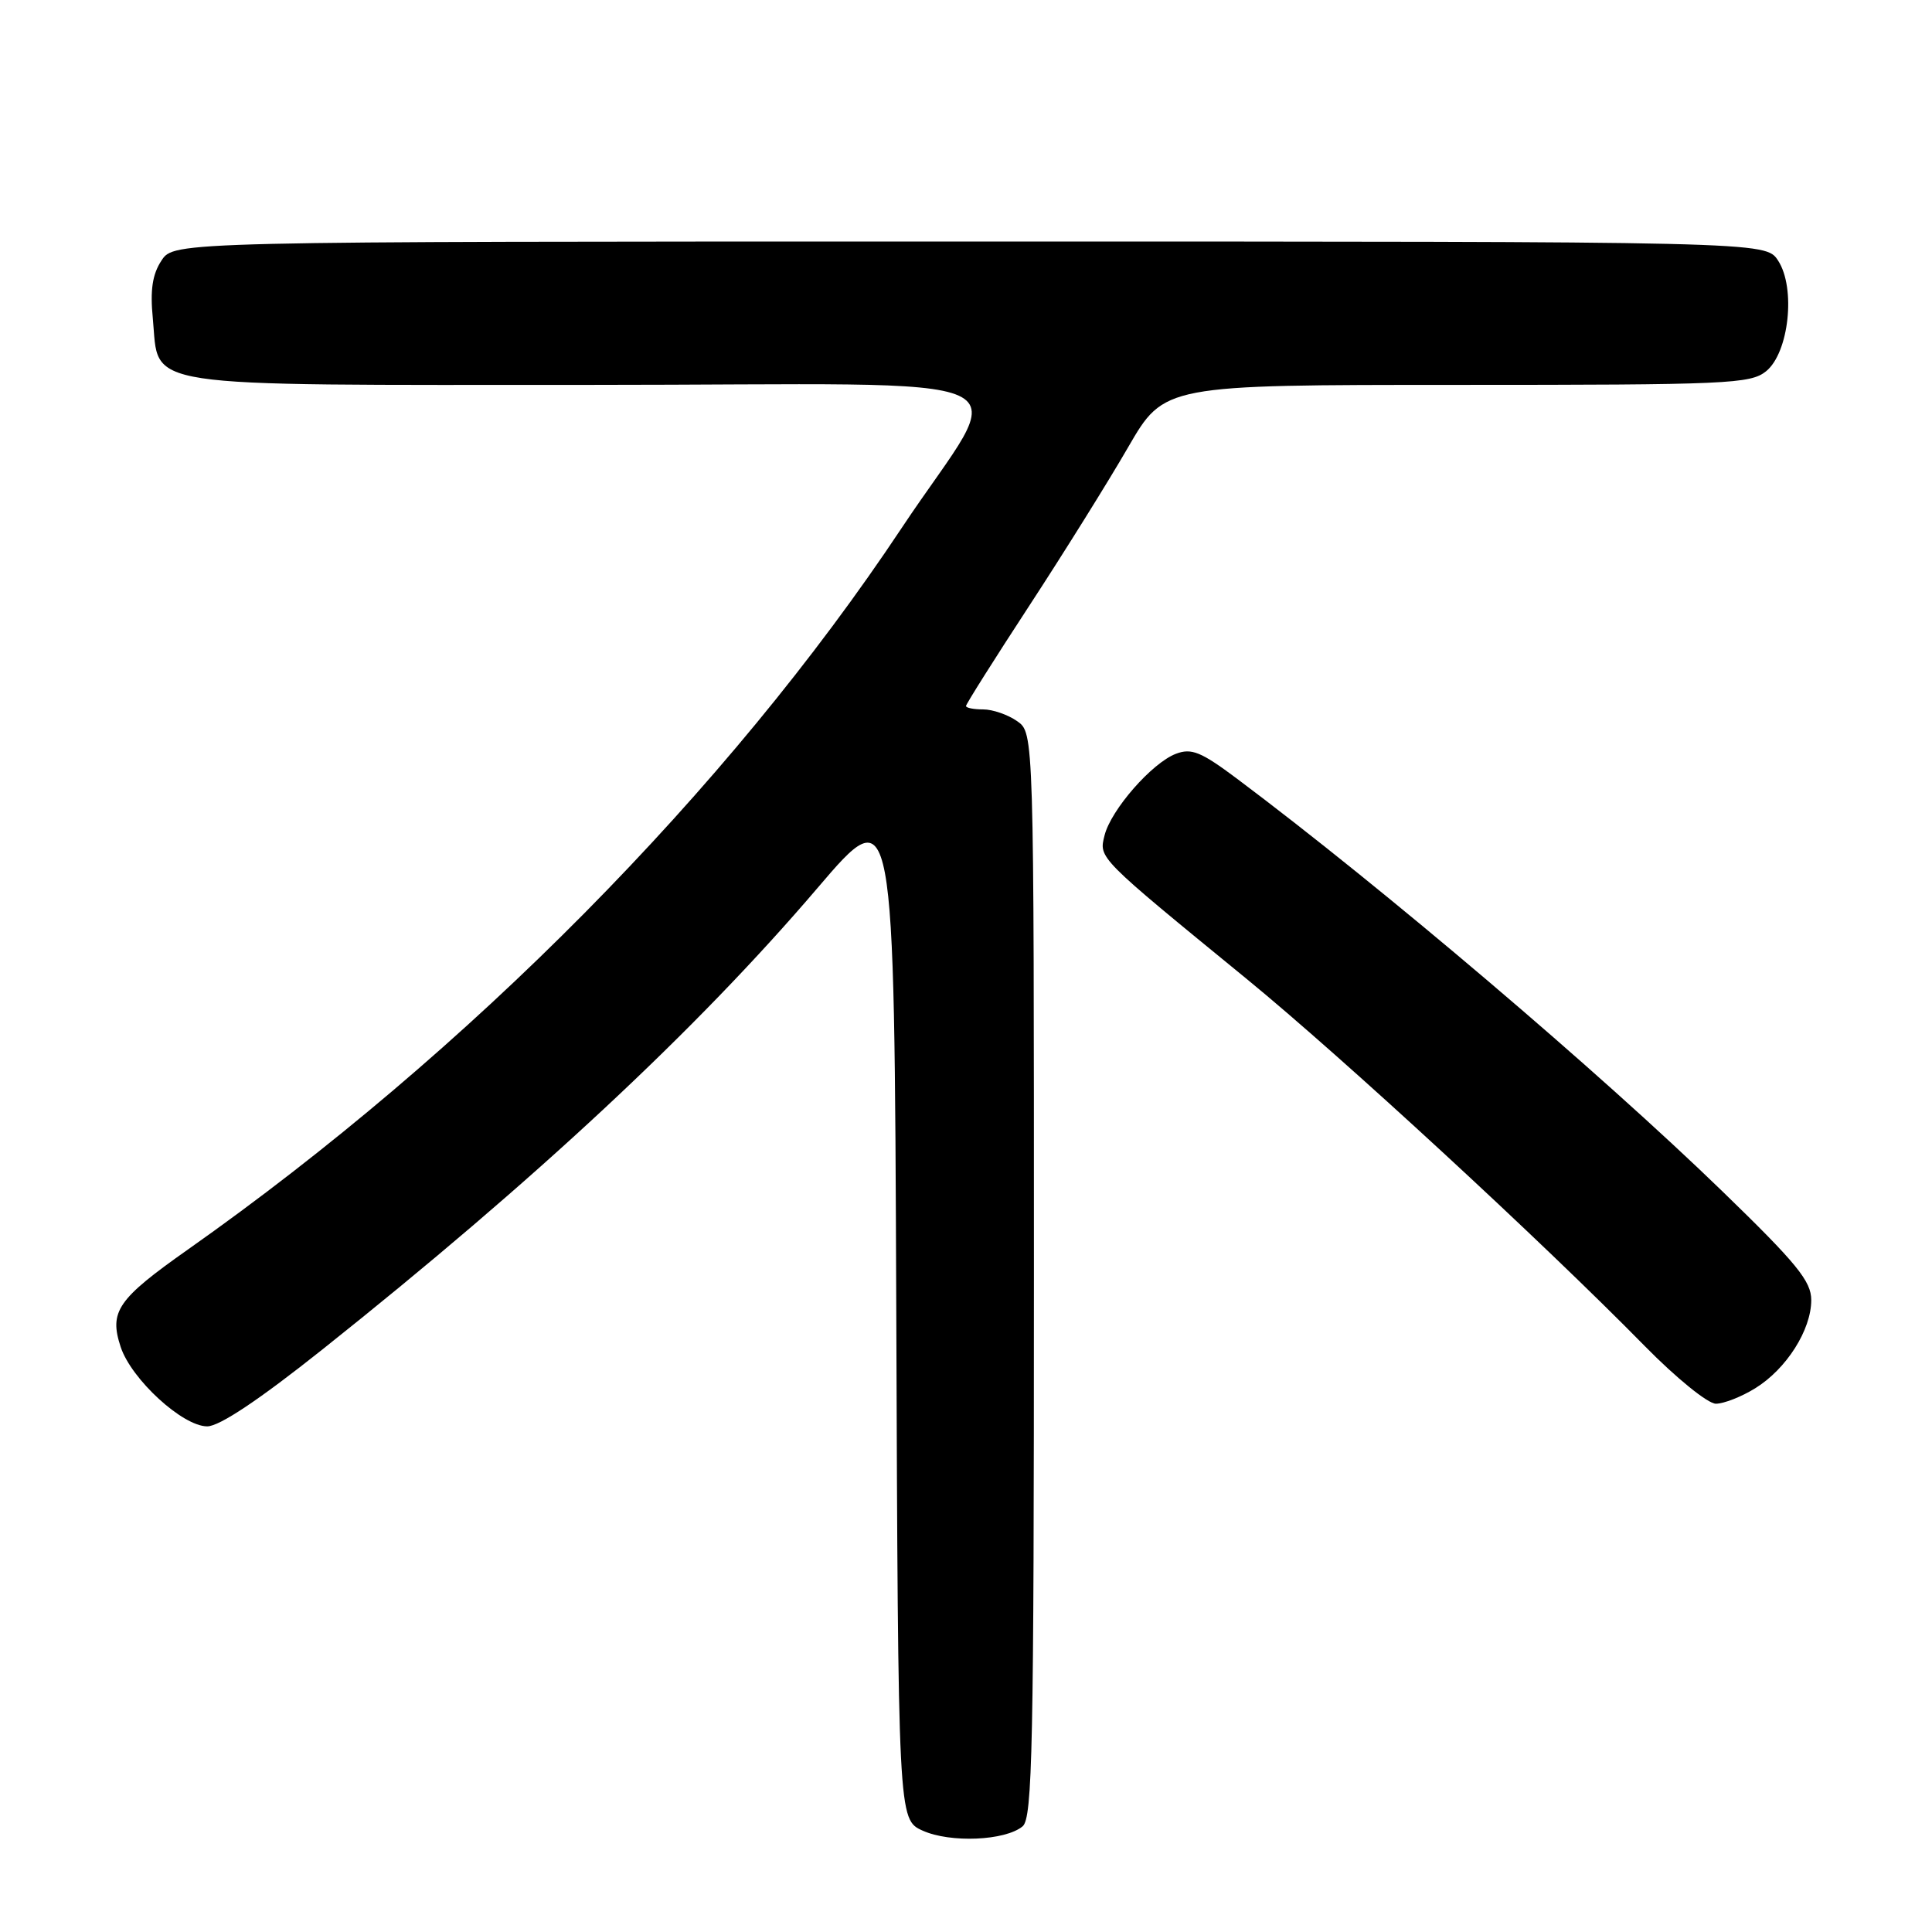 <?xml version="1.0" encoding="UTF-8" standalone="no"?>
<!DOCTYPE svg PUBLIC "-//W3C//DTD SVG 1.1//EN" "http://www.w3.org/Graphics/SVG/1.1/DTD/svg11.dtd" >
<svg xmlns="http://www.w3.org/2000/svg" xmlns:xlink="http://www.w3.org/1999/xlink" version="1.1" viewBox="0 0 256 256">
 <g >
 <path fill="currentColor"
d=" M 135.50 242.00 C 136.81 240.91 137.00 231.57 137.00 168.93 C 137.00 97.11 137.00 97.11 134.78 95.56 C 133.56 94.70 131.53 94.00 130.28 94.00 C 129.02 94.00 128.00 93.80 128.00 93.55 C 128.00 93.30 131.76 87.34 136.36 80.30 C 140.96 73.26 146.87 63.79 149.49 59.25 C 154.27 51.00 154.27 51.00 193.02 51.00 C 228.96 51.00 231.94 50.87 234.02 49.19 C 237.05 46.73 237.98 38.15 235.60 34.52 C 233.95 32.00 233.95 32.00 128.50 32.00 C 23.05 32.00 23.05 32.00 21.40 34.52 C 20.19 36.35 19.88 38.43 20.25 42.20 C 21.15 51.57 17.40 51.00 78.14 51.00 C 139.20 51.00 133.74 48.49 119.45 70.00 C 96.41 104.67 62.09 139.36 24.91 165.56 C 15.56 172.15 14.44 173.77 15.99 178.48 C 17.41 182.77 24.20 189.00 27.46 189.00 C 29.07 189.00 34.33 185.49 42.71 178.82 C 70.90 156.39 92.30 136.45 108.32 117.67 C 118.50 105.74 118.50 105.74 118.76 173.42 C 119.01 241.10 119.01 241.10 122.26 242.57 C 125.92 244.22 133.20 243.91 135.50 242.00 Z  M 232.58 183.95 C 236.71 181.40 240.00 176.22 240.00 172.27 C 240.00 169.76 238.10 167.43 228.25 157.88 C 211.86 141.99 183.34 117.74 163.88 103.16 C 159.13 99.61 157.88 99.10 155.82 99.88 C 152.65 101.08 147.21 107.30 146.36 110.69 C 145.60 113.73 145.37 113.50 165.21 129.73 C 177.85 140.08 204.24 164.41 217.97 178.39 C 222.11 182.60 226.30 186.00 227.36 186.00 C 228.41 186.00 230.76 185.08 232.58 183.95 Z "/>
</g>
</svg>